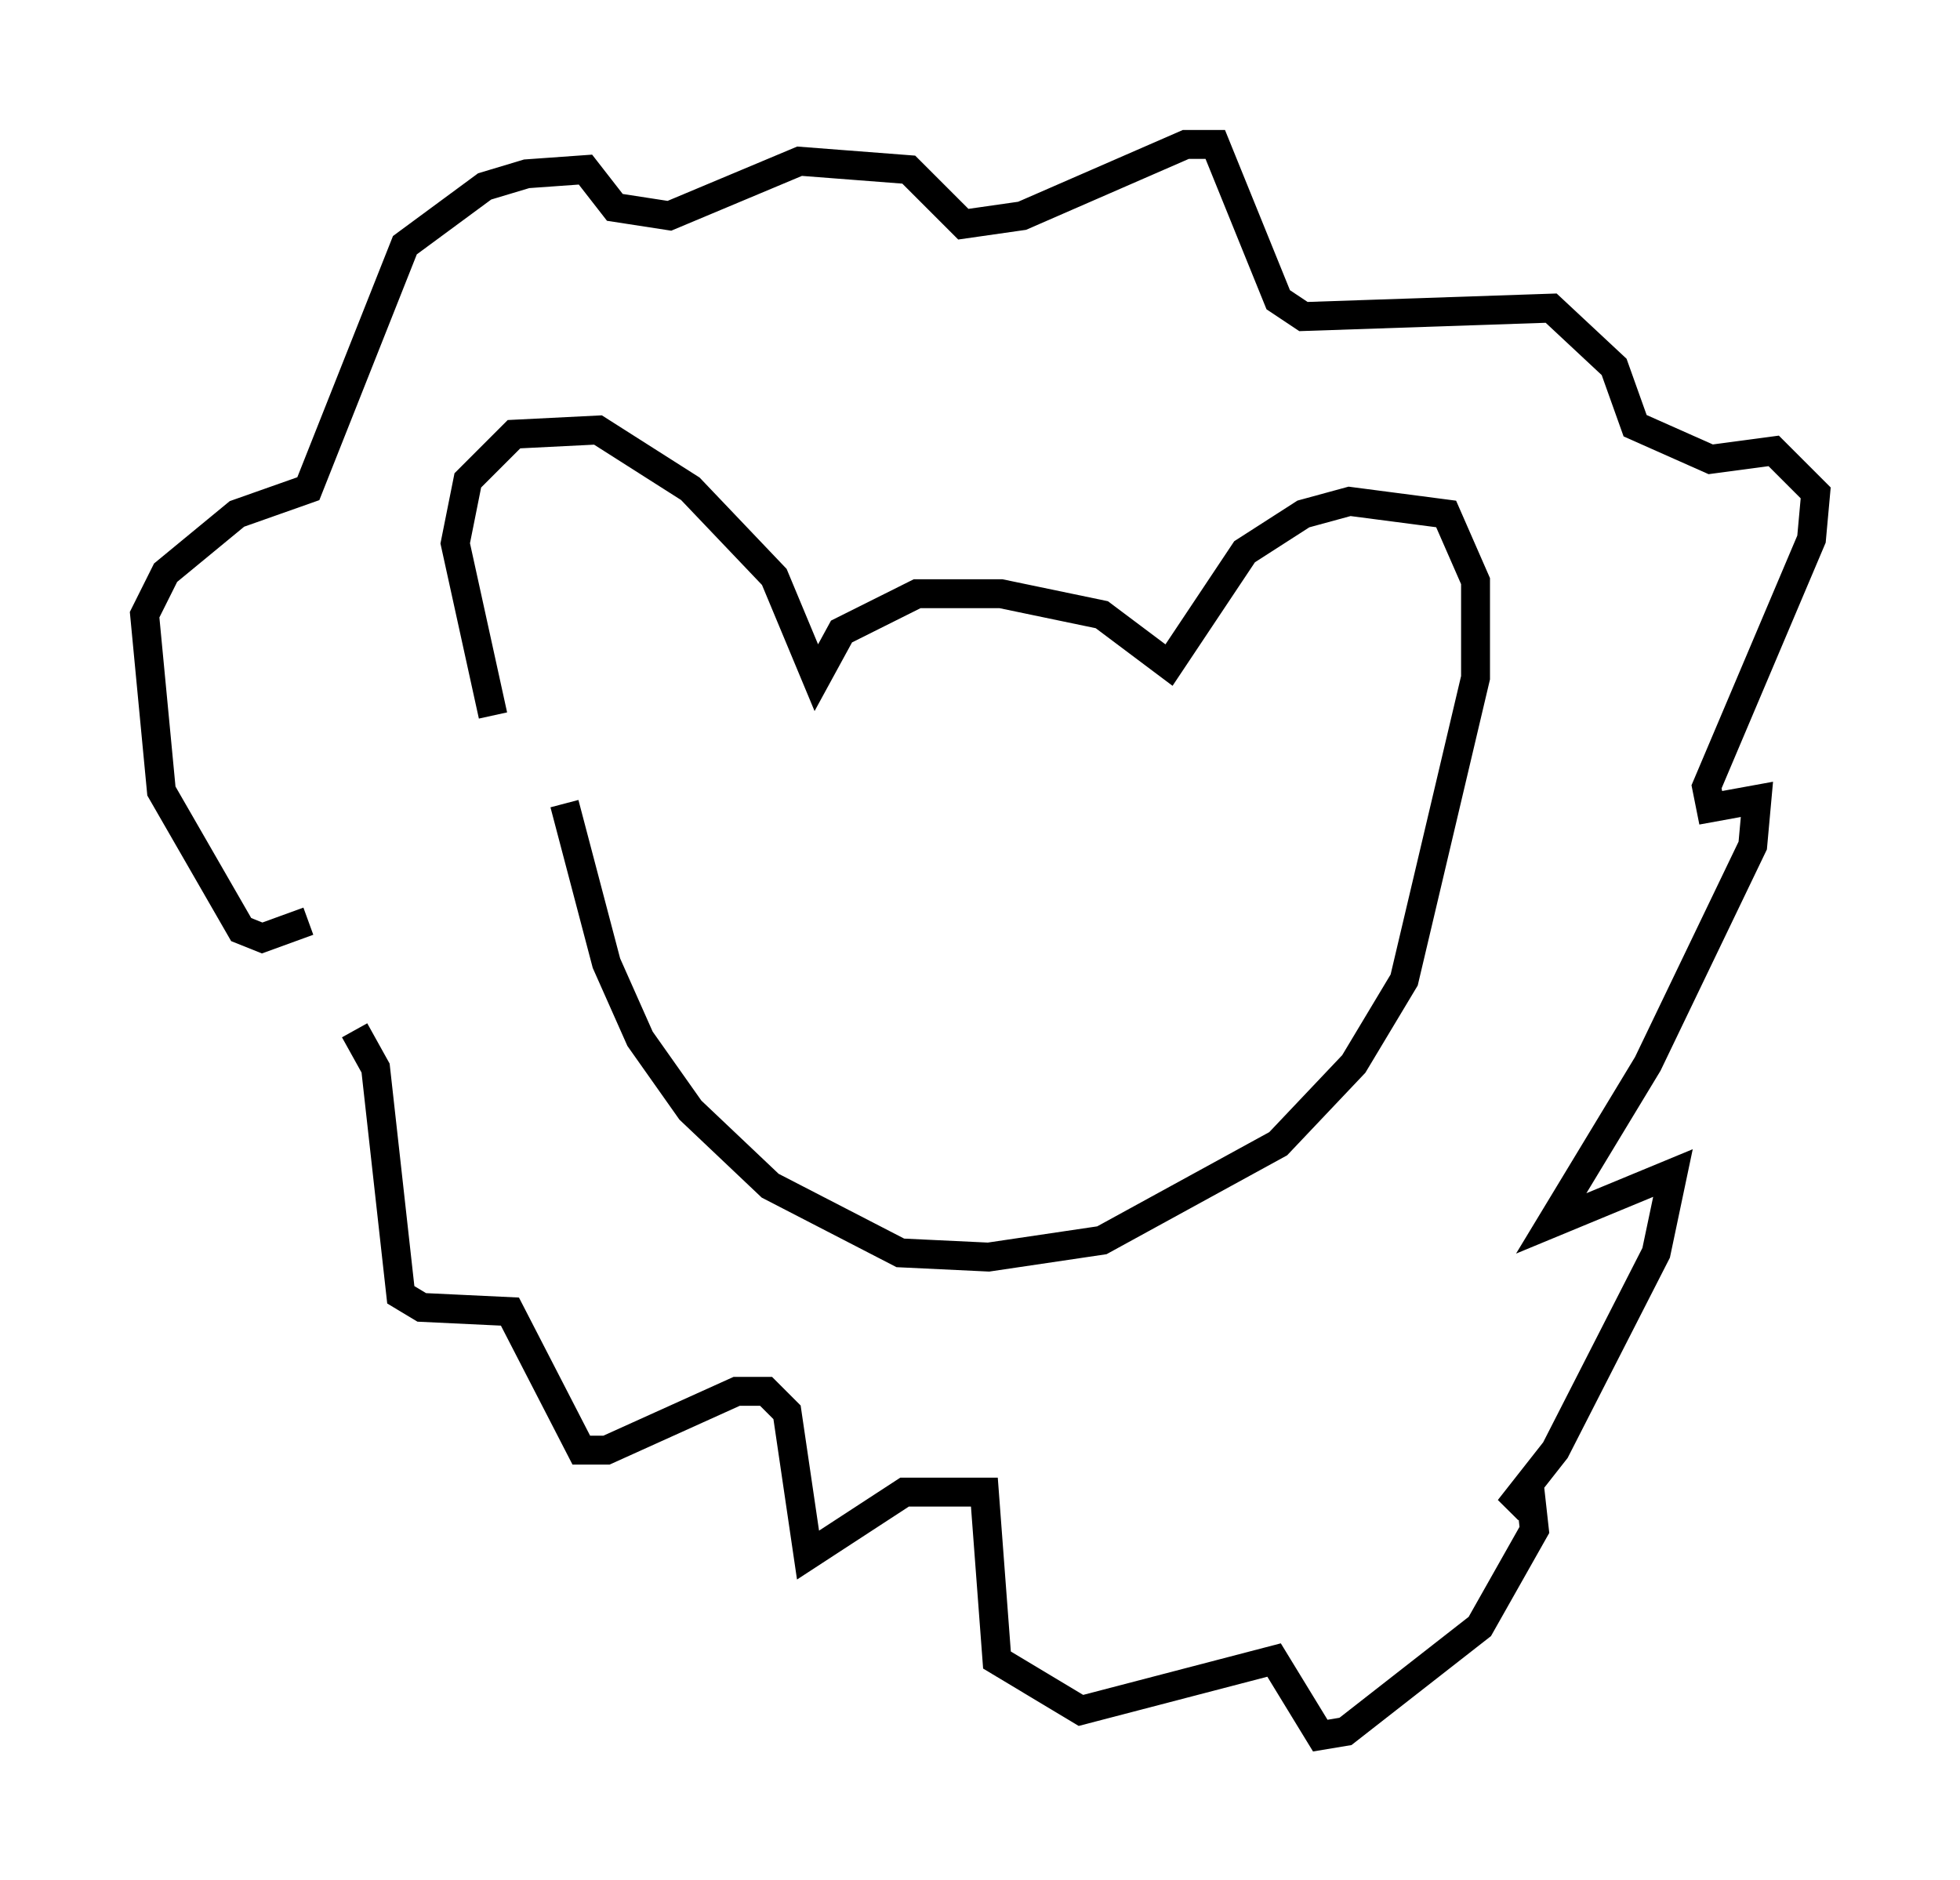 <?xml version="1.0" encoding="utf-8" ?>
<svg baseProfile="full" height="65.05" version="1.1" width="67.81" xmlns="http://www.w3.org/2000/svg" xmlns:ev="http://www.w3.org/2001/xml-events" xmlns:xlink="http://www.w3.org/1999/xlink"><defs /><rect fill="white" height="65.05" width="67.81" x="0" y="0" /><path d="M18.944, 27.223 m-1.888, -2.469 l-1.307, -5.955 0.436, -2.179 l1.598, -1.598 2.905, -0.145 l3.196, 2.034 2.905, 3.05 l1.453, 3.486 0.872, -1.598 l2.615, -1.307 2.905, 0.0 l3.486, 0.726 2.324, 1.743 l2.615, -3.922 2.034, -1.307 l1.598, -0.436 3.341, 0.436 l1.017, 2.324 0.0, 3.341 l-2.469, 10.458 -1.743, 2.905 l-2.615, 2.76 -6.101, 3.341 l-3.922, 0.581 -3.05, -0.145 l-4.503, -2.324 -2.76, -2.615 l-1.743, -2.469 -1.162, -2.615 l-1.453, -5.52 m-8.86, 4.067 l-1.598, 0.581 -0.726, -0.291 l-2.76, -4.793 -0.581, -6.101 l0.726, -1.453 2.469, -2.034 l2.469, -0.872 3.341, -8.425 l2.76, -2.034 1.453, -0.436 l2.034, -0.145 1.017, 1.307 l1.888, 0.291 4.503, -1.888 l3.777, 0.291 1.888, 1.888 l2.034, -0.291 5.665, -2.469 l1.017, 0.0 2.179, 5.374 l0.872, 0.581 8.57, -0.291 l2.179, 2.034 0.726, 2.034 l2.615, 1.162 2.179, -0.291 l1.453, 1.453 -0.145, 1.598 l-3.631, 8.57 0.145, 0.726 l1.598, -0.291 -0.145, 1.598 l-3.631, 7.553 -3.341, 5.52 l4.212, -1.743 -0.581, 2.76 l-3.486, 6.827 -1.598, 2.034 l0.726, -0.581 0.145, 1.307 l-1.888, 3.341 -4.648, 3.631 l-0.872, 0.145 -1.598, -2.615 l-6.682, 1.743 -2.905, -1.743 l-0.436, -5.81 -2.76, 0.0 l-3.341, 2.179 -0.726, -4.939 l-0.726, -0.726 -1.017, 0.0 l-4.503, 2.034 -0.872, 0.0 l-2.469, -4.793 -3.05, -0.145 l-0.726, -0.436 -0.872, -7.844 l-0.726, -1.307 " fill="none" stroke="black" stroke-width="1" /></svg>